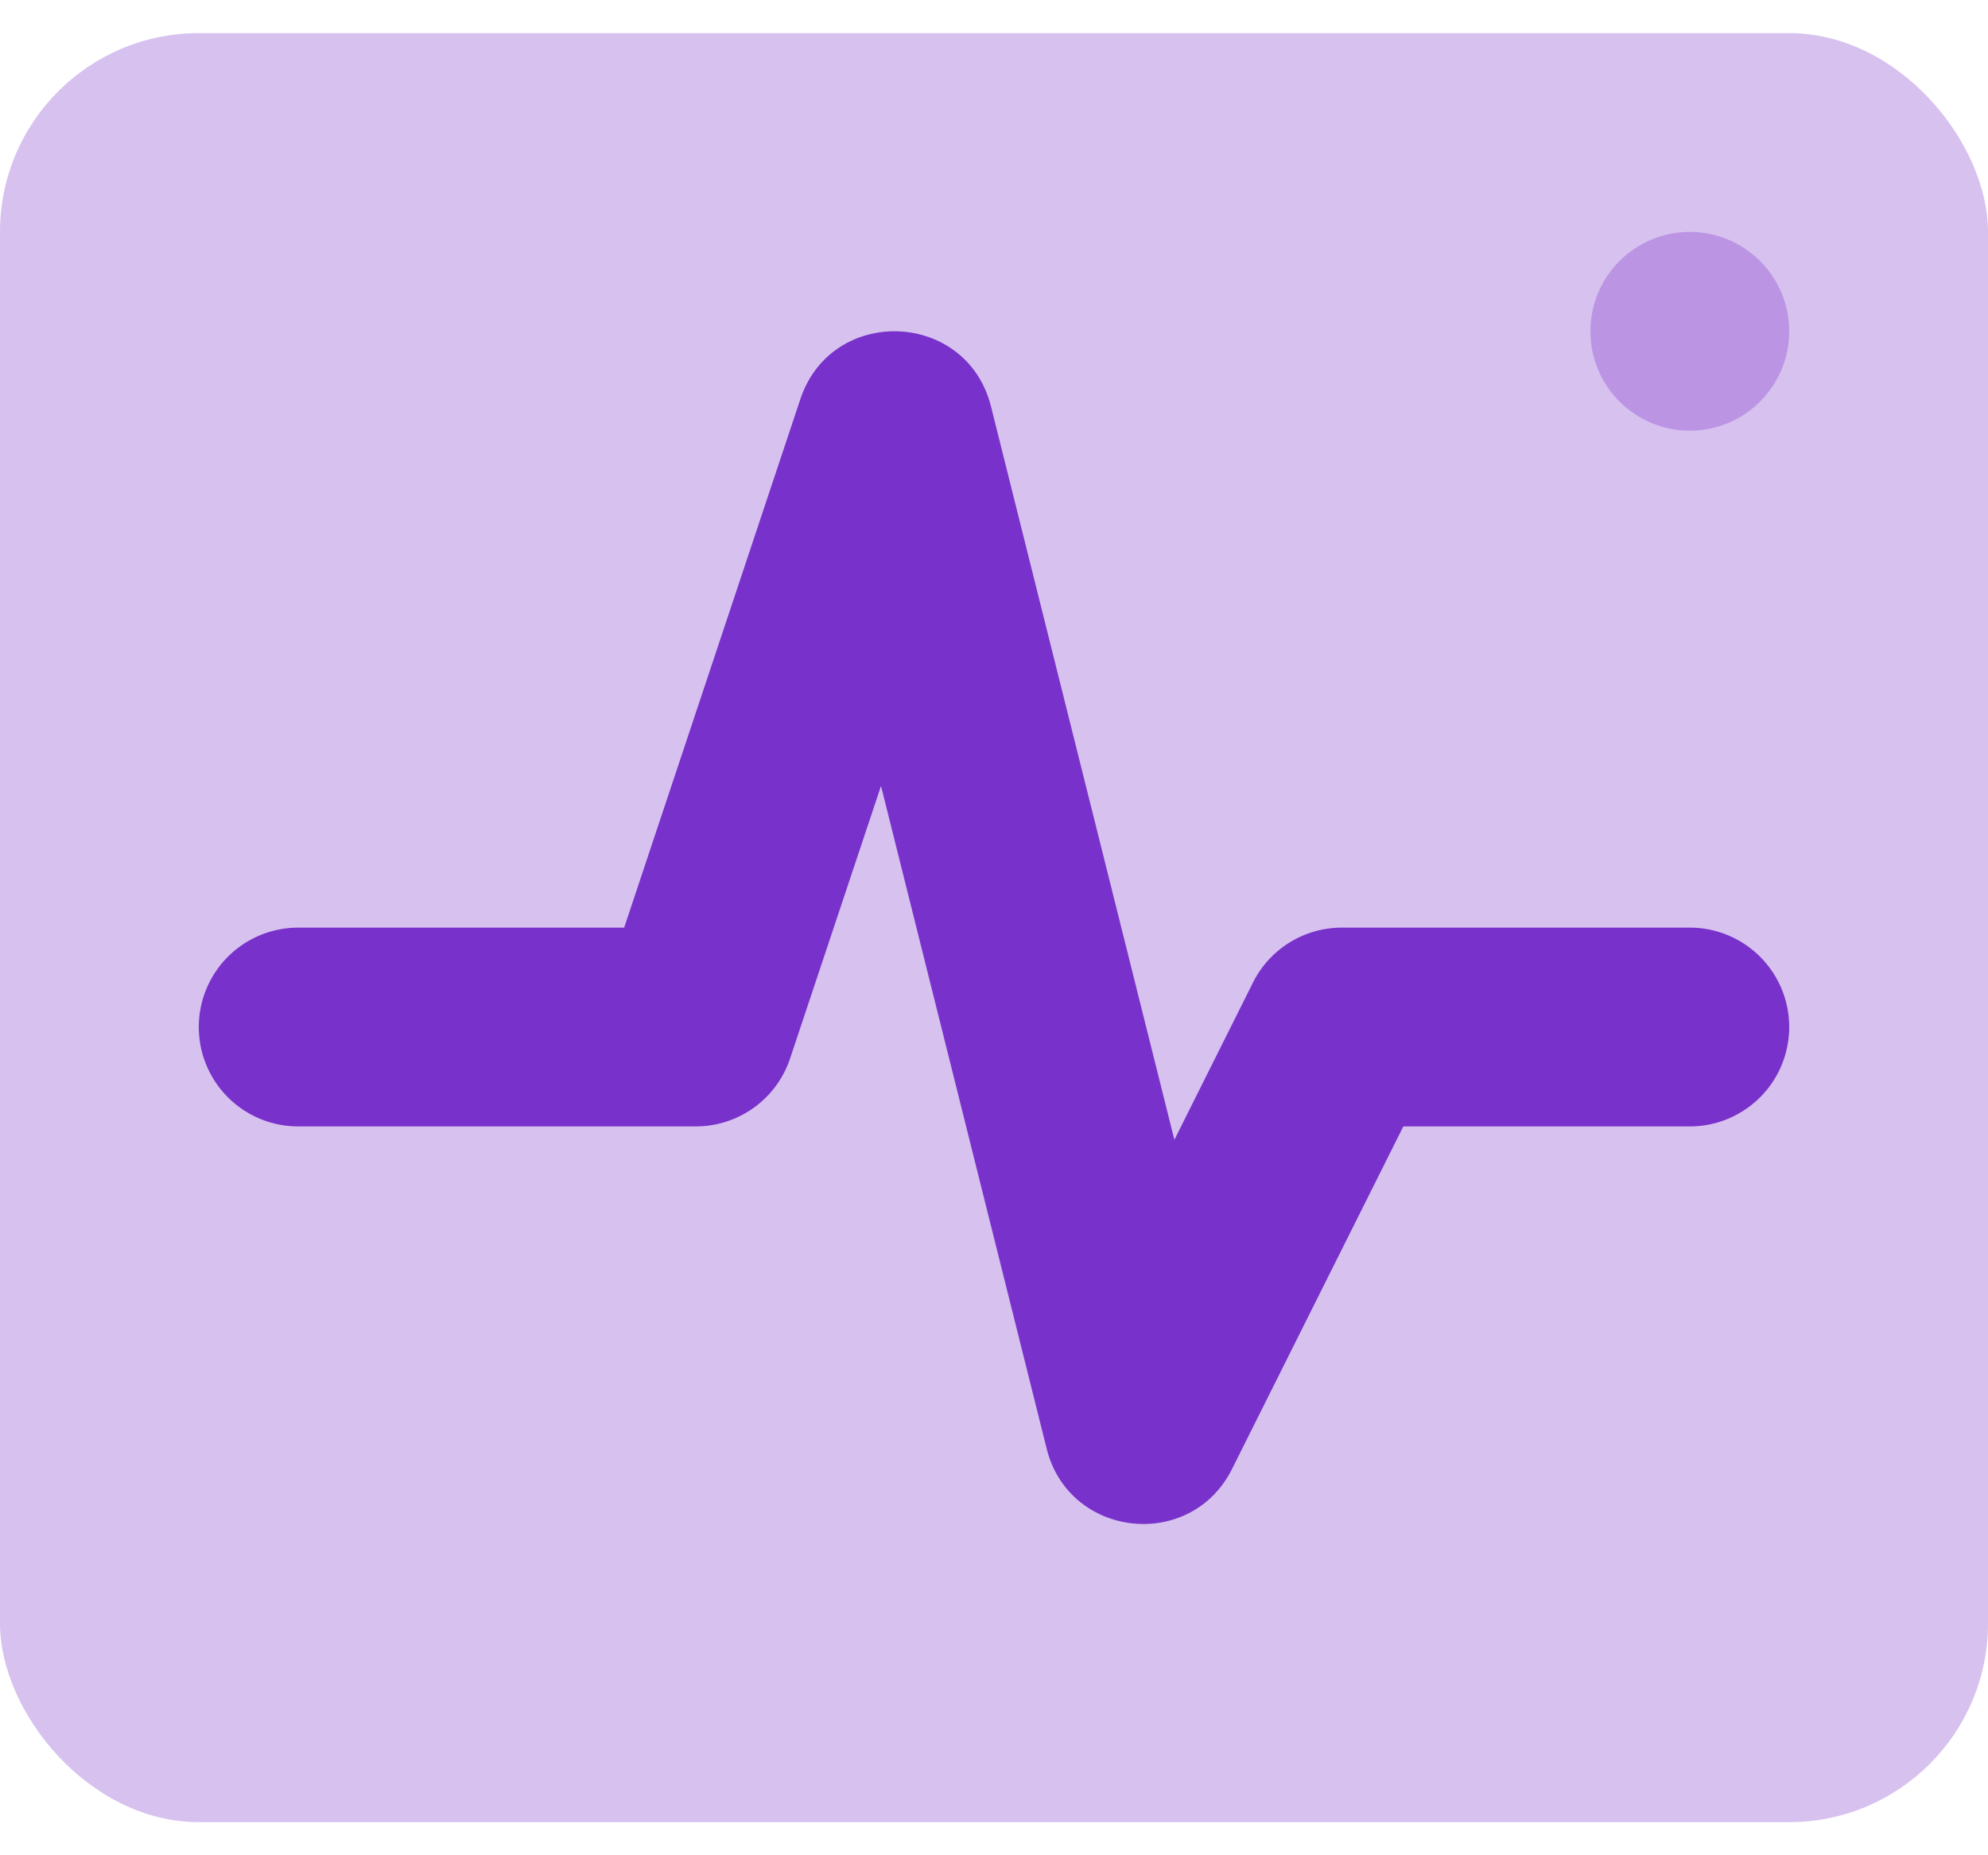 <svg width="30" height="28" viewBox="0 0 30 28" xmlns="http://www.w3.org/2000/svg">
  <g transform="translate(-3 -4)" fill="none" fill-rule="evenodd">
    <path d="M0 0h36v36H0z"></path>
    <rect fill="#7831CA" fill-rule="nonzero" opacity=".3" x="3" y="4.5" width="30" height="27" rx="3"></rect>
    <path
      d="M14.923 19.974A1.5 1.5 0 0 1 13.5 21h-6a1.5 1.5 0 0 1 0-3h4.919l2.658-7.974c.475-1.424 2.514-1.346 2.878.11l2.767 11.066 1.186-2.373A1.5 1.5 0 0 1 23.25 18h5.25a1.5 1.5 0 0 1 0 3h-4.323l-2.585 5.17c-.623 1.246-2.46 1.045-2.797-.306l-2.5-10.003-1.372 4.113z"
      fill="#7831CA" fill-rule="nonzero"></path>
    <circle fill="#7831CA" fill-rule="nonzero" opacity=".3" cx="28.5" cy="9" r="1.5"></circle>
  </g>
</svg>
